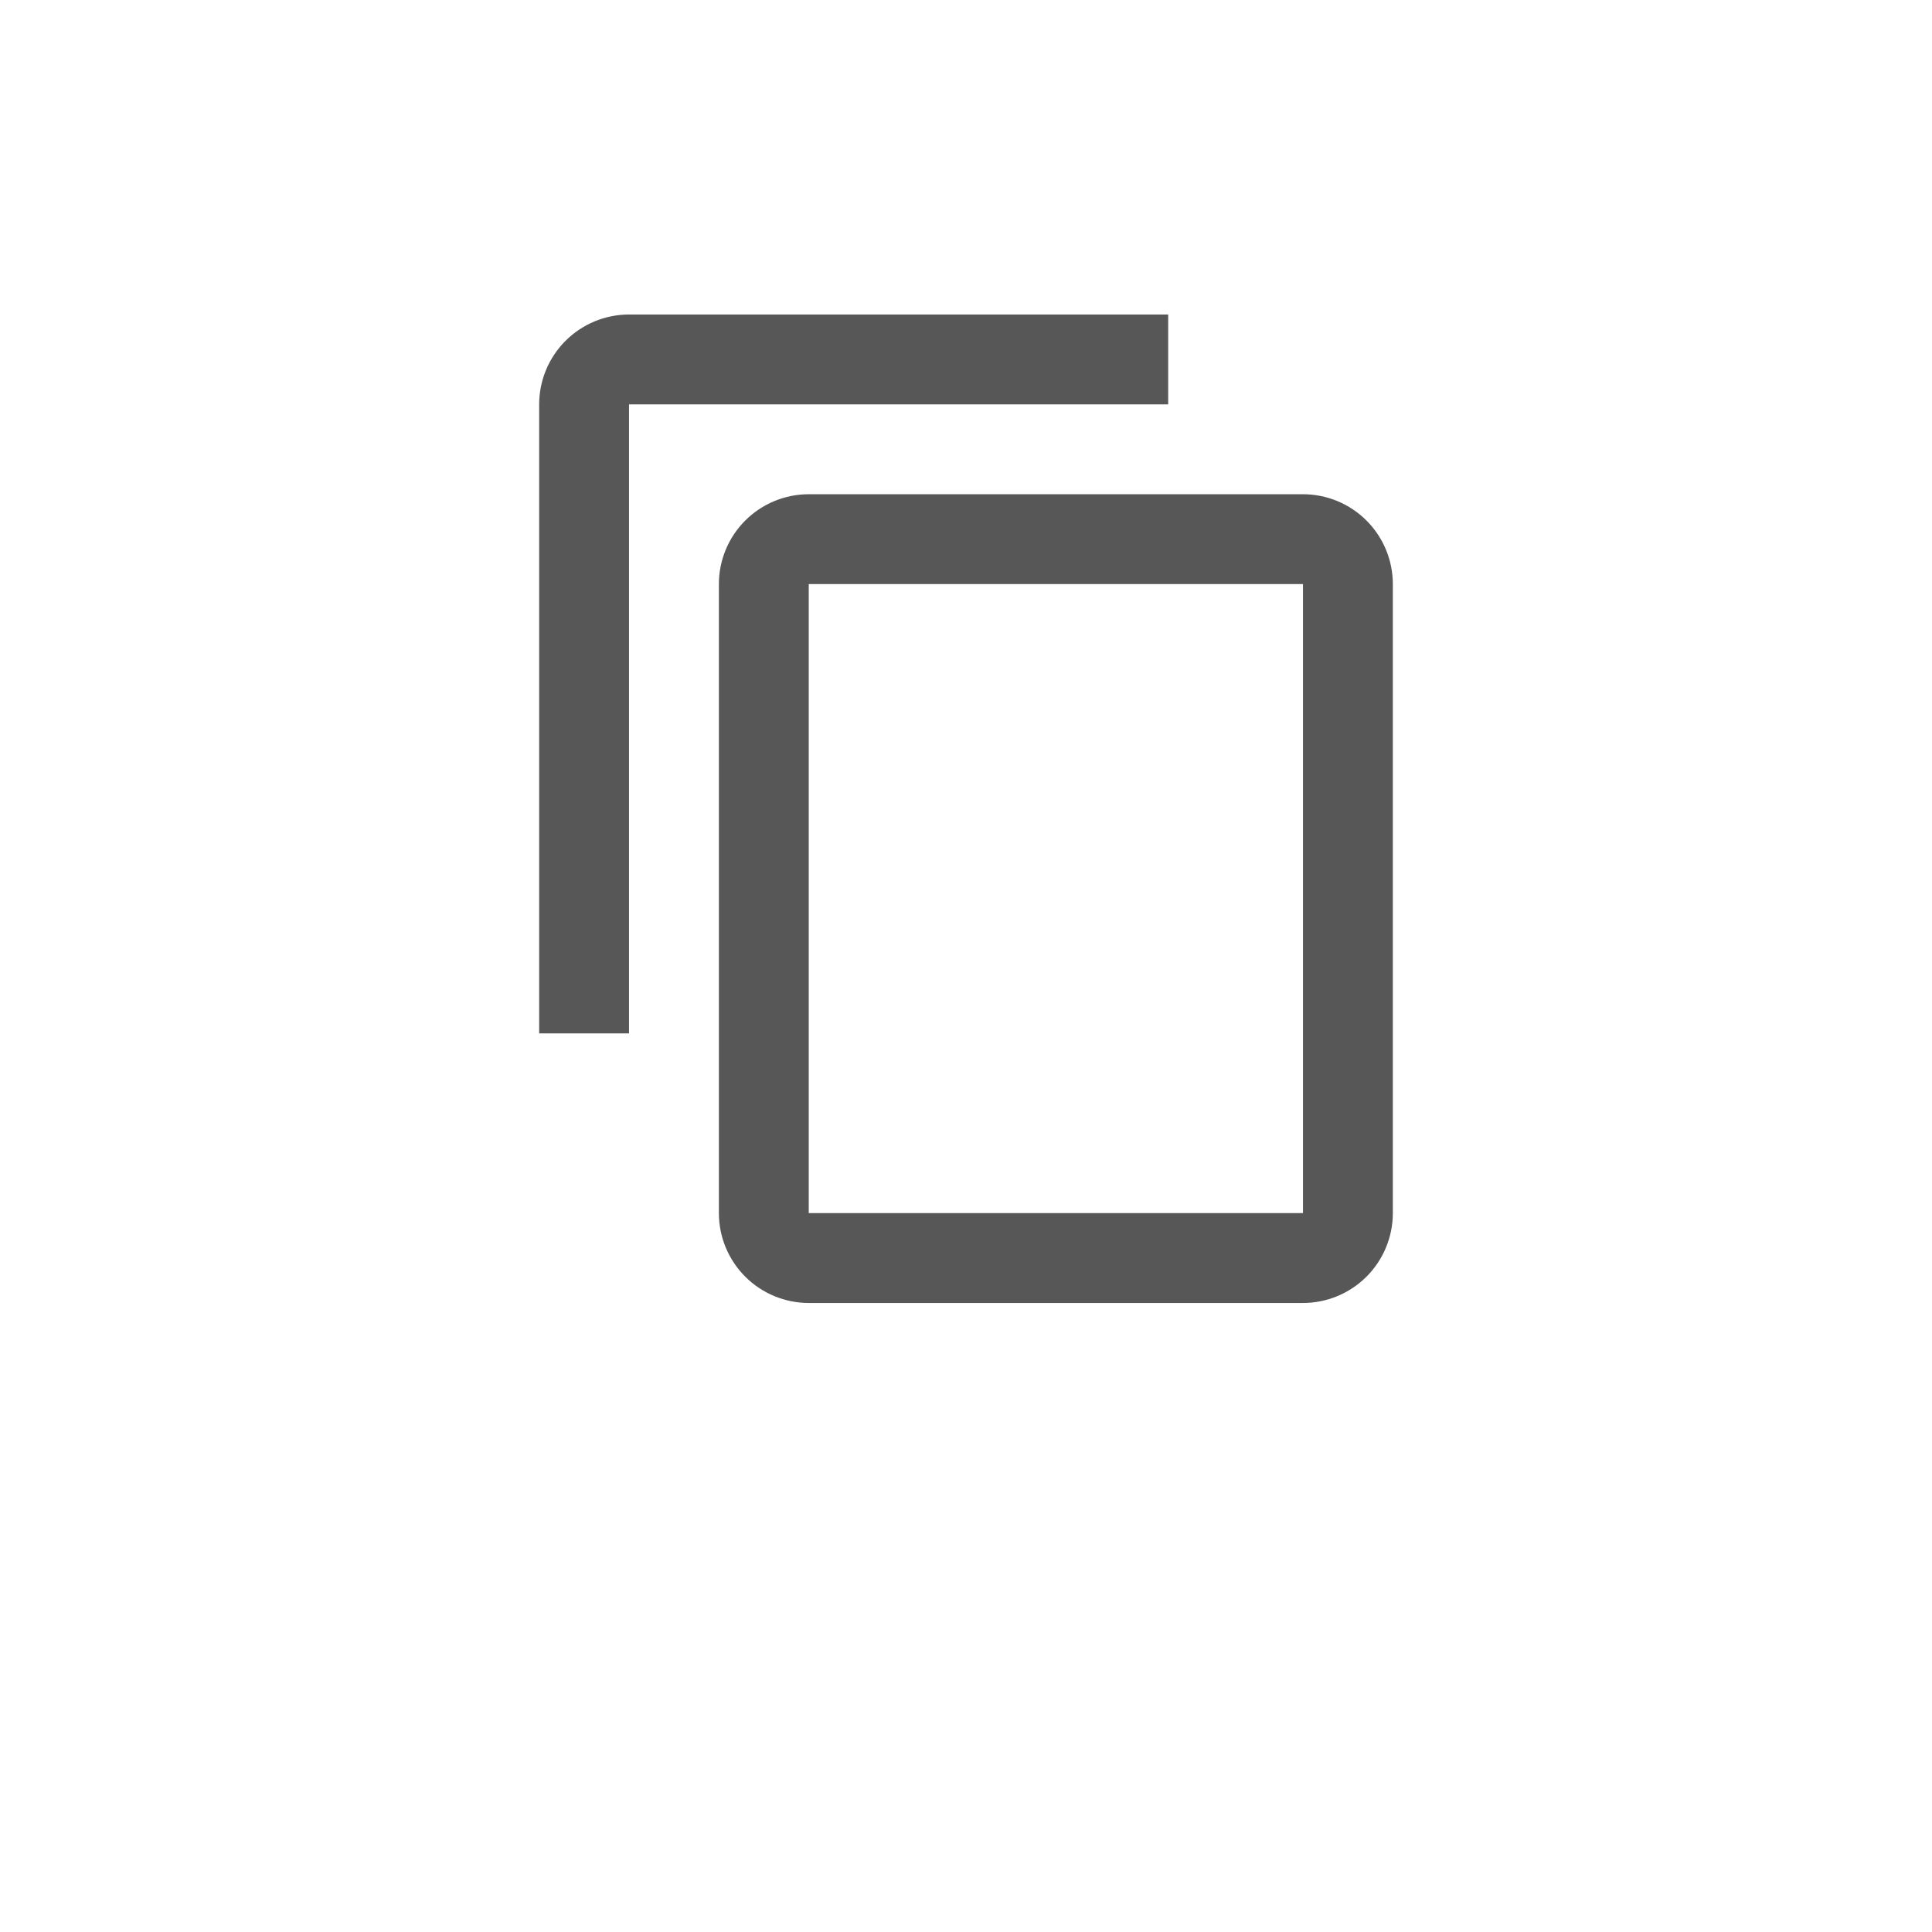 <svg width="43" height="43" viewBox="0 0 43 43" fill="none" xmlns="http://www.w3.org/2000/svg">
<g filter="url(#filter0_d)">
<circle cx="21.5" cy="17.5" r="17.5" fill="white"/>
</g>
<path d="M29 27H18V13H29V27ZM29 11H18C17.47 11 16.961 11.211 16.586 11.586C16.211 11.961 16 12.47 16 13V27C16 27.53 16.211 28.039 16.586 28.414C16.961 28.789 17.47 29 18 29H29C29.53 29 30.039 28.789 30.414 28.414C30.789 28.039 31 27.53 31 27V13C31 12.47 30.789 11.961 30.414 11.586C30.039 11.211 29.53 11 29 11ZM26 7H14C13.47 7 12.961 7.211 12.586 7.586C12.211 7.961 12 8.47 12 9V23H14V9H26V7Z" fill="#585757"/>
<defs>
<filter id="filter0_d" x="0" y="0" width="43" height="43" filterUnits="userSpaceOnUse" color-interpolation-filters="sRGB">
<feFlood flood-opacity="0" result="BackgroundImageFix"/>
<feColorMatrix in="SourceAlpha" type="matrix" values="0 0 0 0 0 0 0 0 0 0 0 0 0 0 0 0 0 0 127 0" result="hardAlpha"/>
<feOffset dy="4"/>
<feGaussianBlur stdDeviation="2"/>
<feComposite in2="hardAlpha" operator="out"/>
<feColorMatrix type="matrix" values="0 0 0 0 0 0 0 0 0 0 0 0 0 0 0 0 0 0 0.2 0"/>
<feBlend mode="normal" in2="BackgroundImageFix" result="effect1_dropShadow"/>
<feBlend mode="normal" in="SourceGraphic" in2="effect1_dropShadow" result="shape"/>
</filter>
</defs>
</svg>

